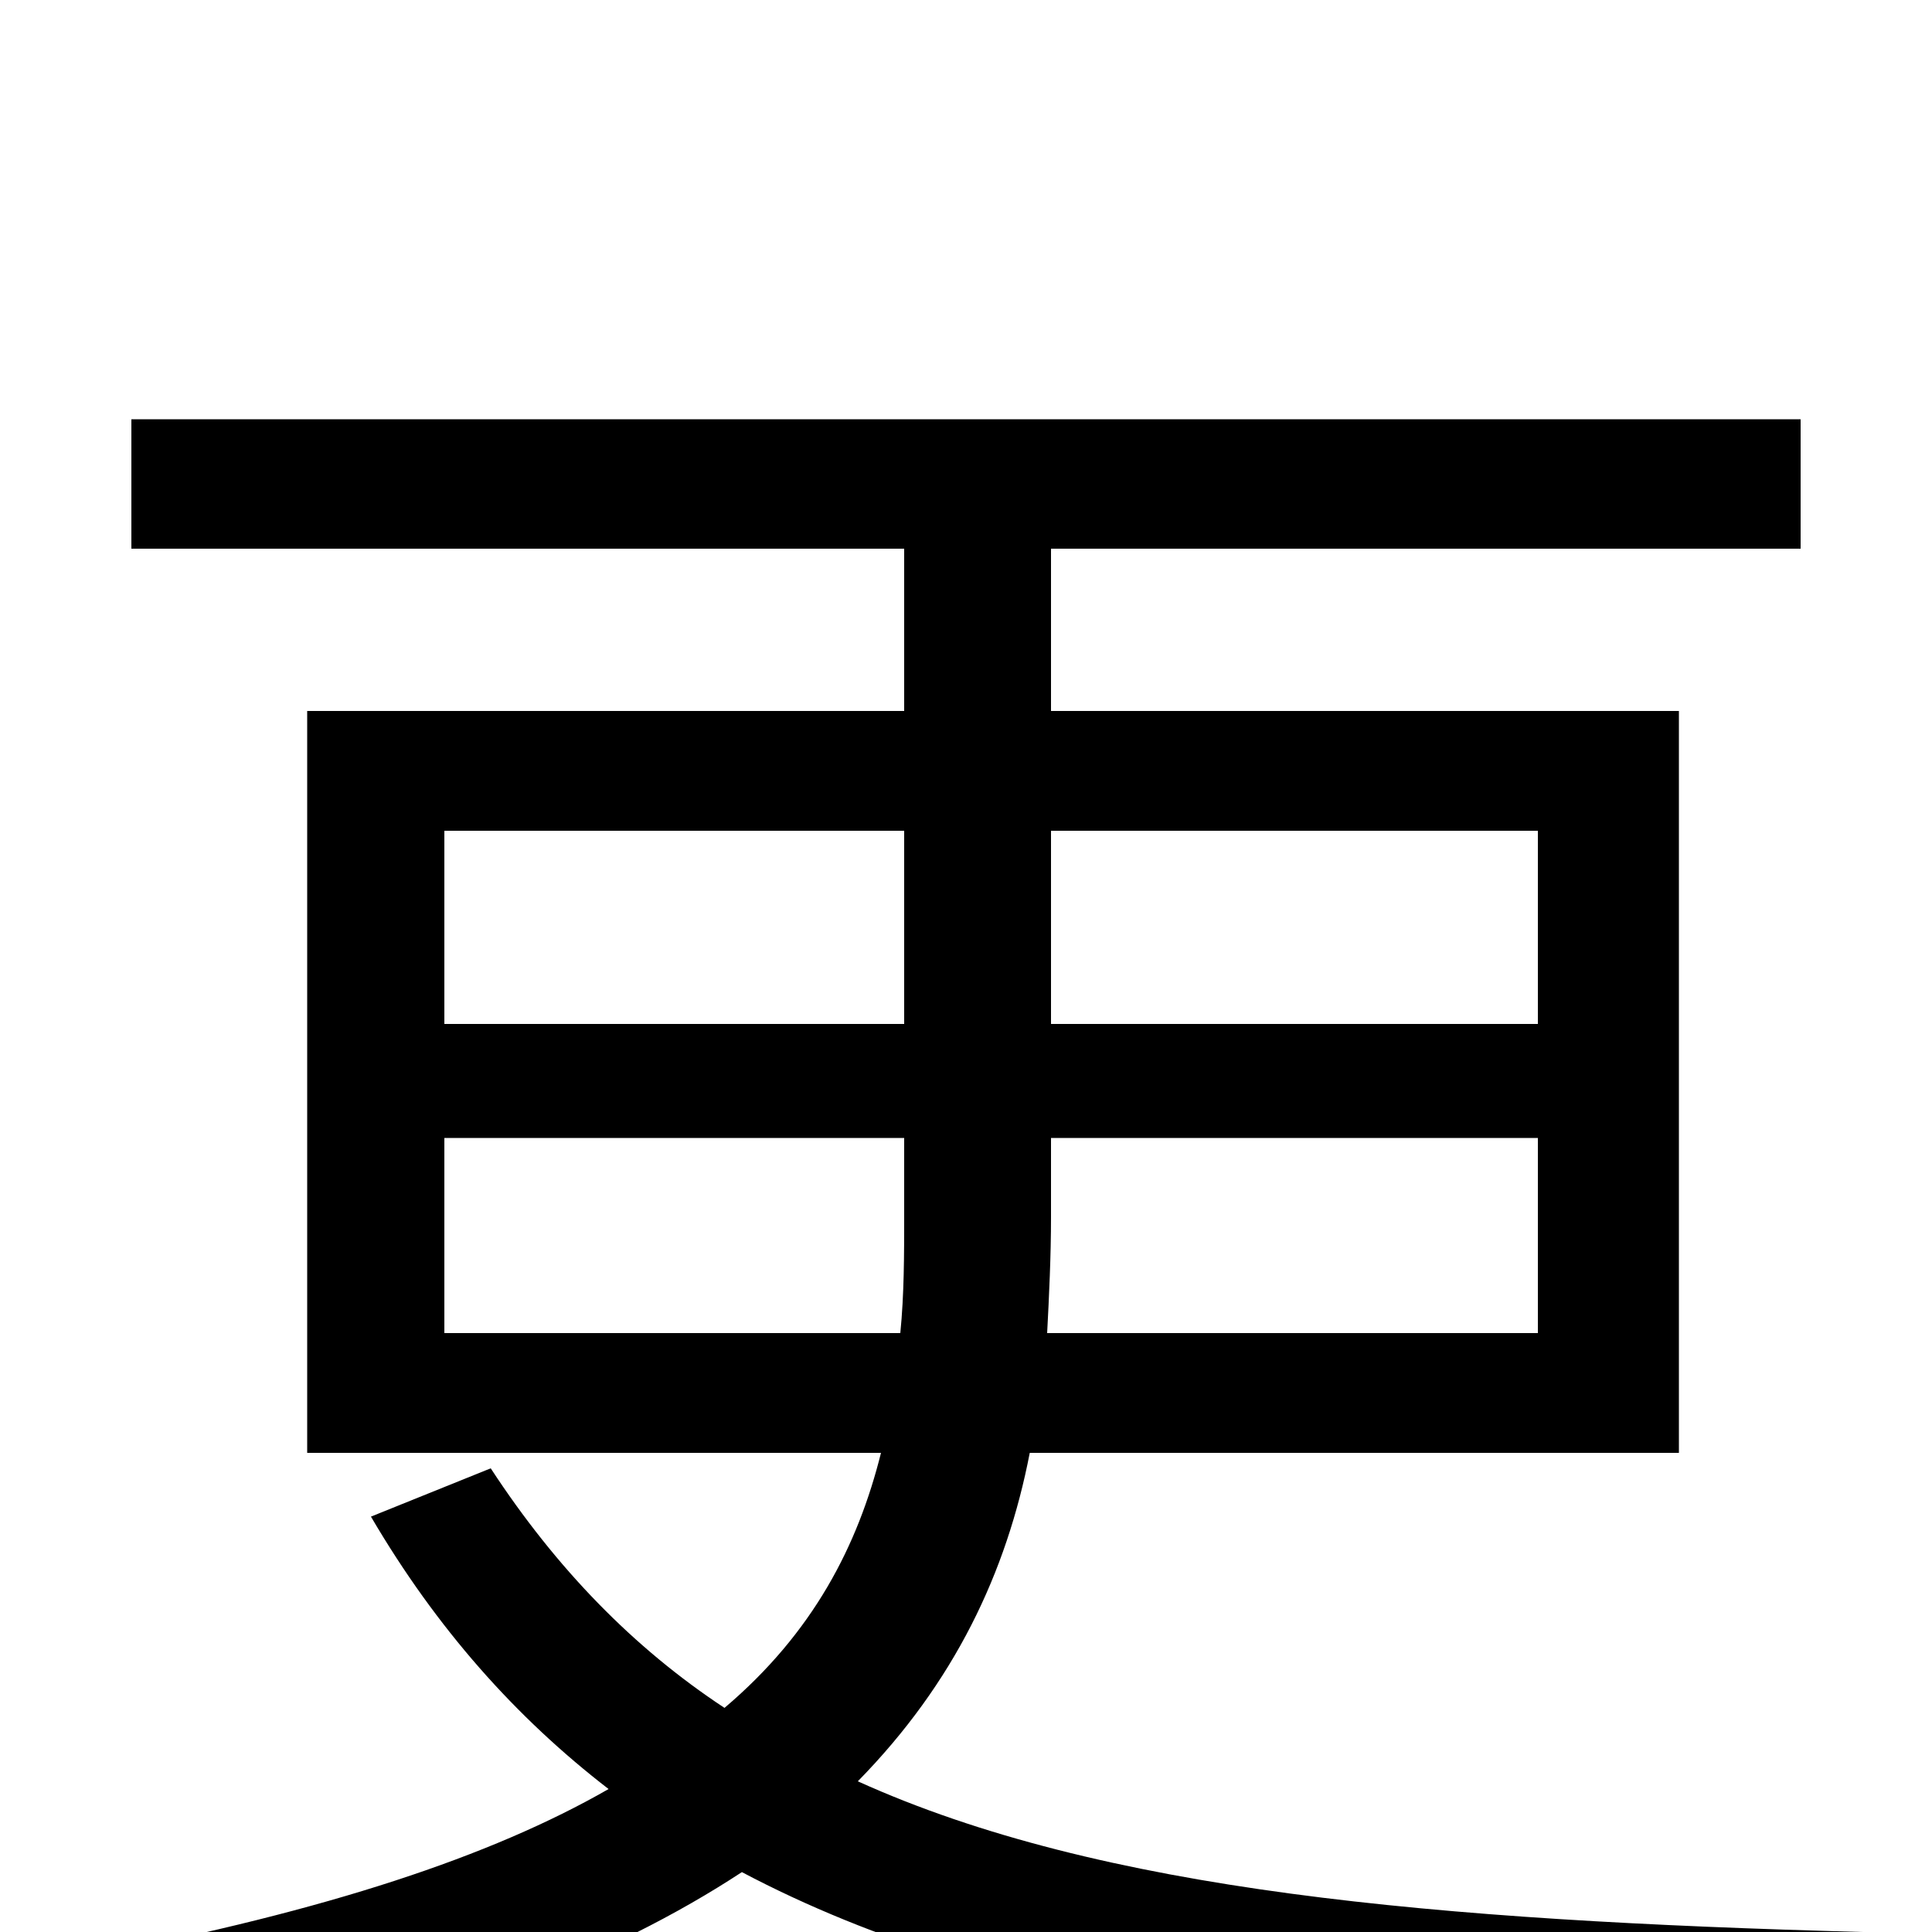 <svg xmlns="http://www.w3.org/2000/svg" viewBox="0 -1000 1000 1000">
	<path fill="#000000" d="M230 -310V-411H468V-371C468 -351 468 -330 466 -310ZM230 -570H468V-470H230ZM796 -570V-470H544V-570ZM796 -310H542C543 -329 544 -350 544 -370V-411H796ZM869 -248V-632H544V-716H932V-783H68V-716H468V-632H159V-248H456C444 -200 421 -155 375 -116C328 -147 288 -188 254 -240L192 -215C226 -157 267 -111 315 -74C254 -39 169 -11 50 12C66 29 86 60 94 77C224 50 317 13 384 -31C520 41 702 63 933 73C937 49 951 18 964 0C742 -6 570 -21 444 -78C494 -129 521 -186 533 -248Z"/>
</svg>